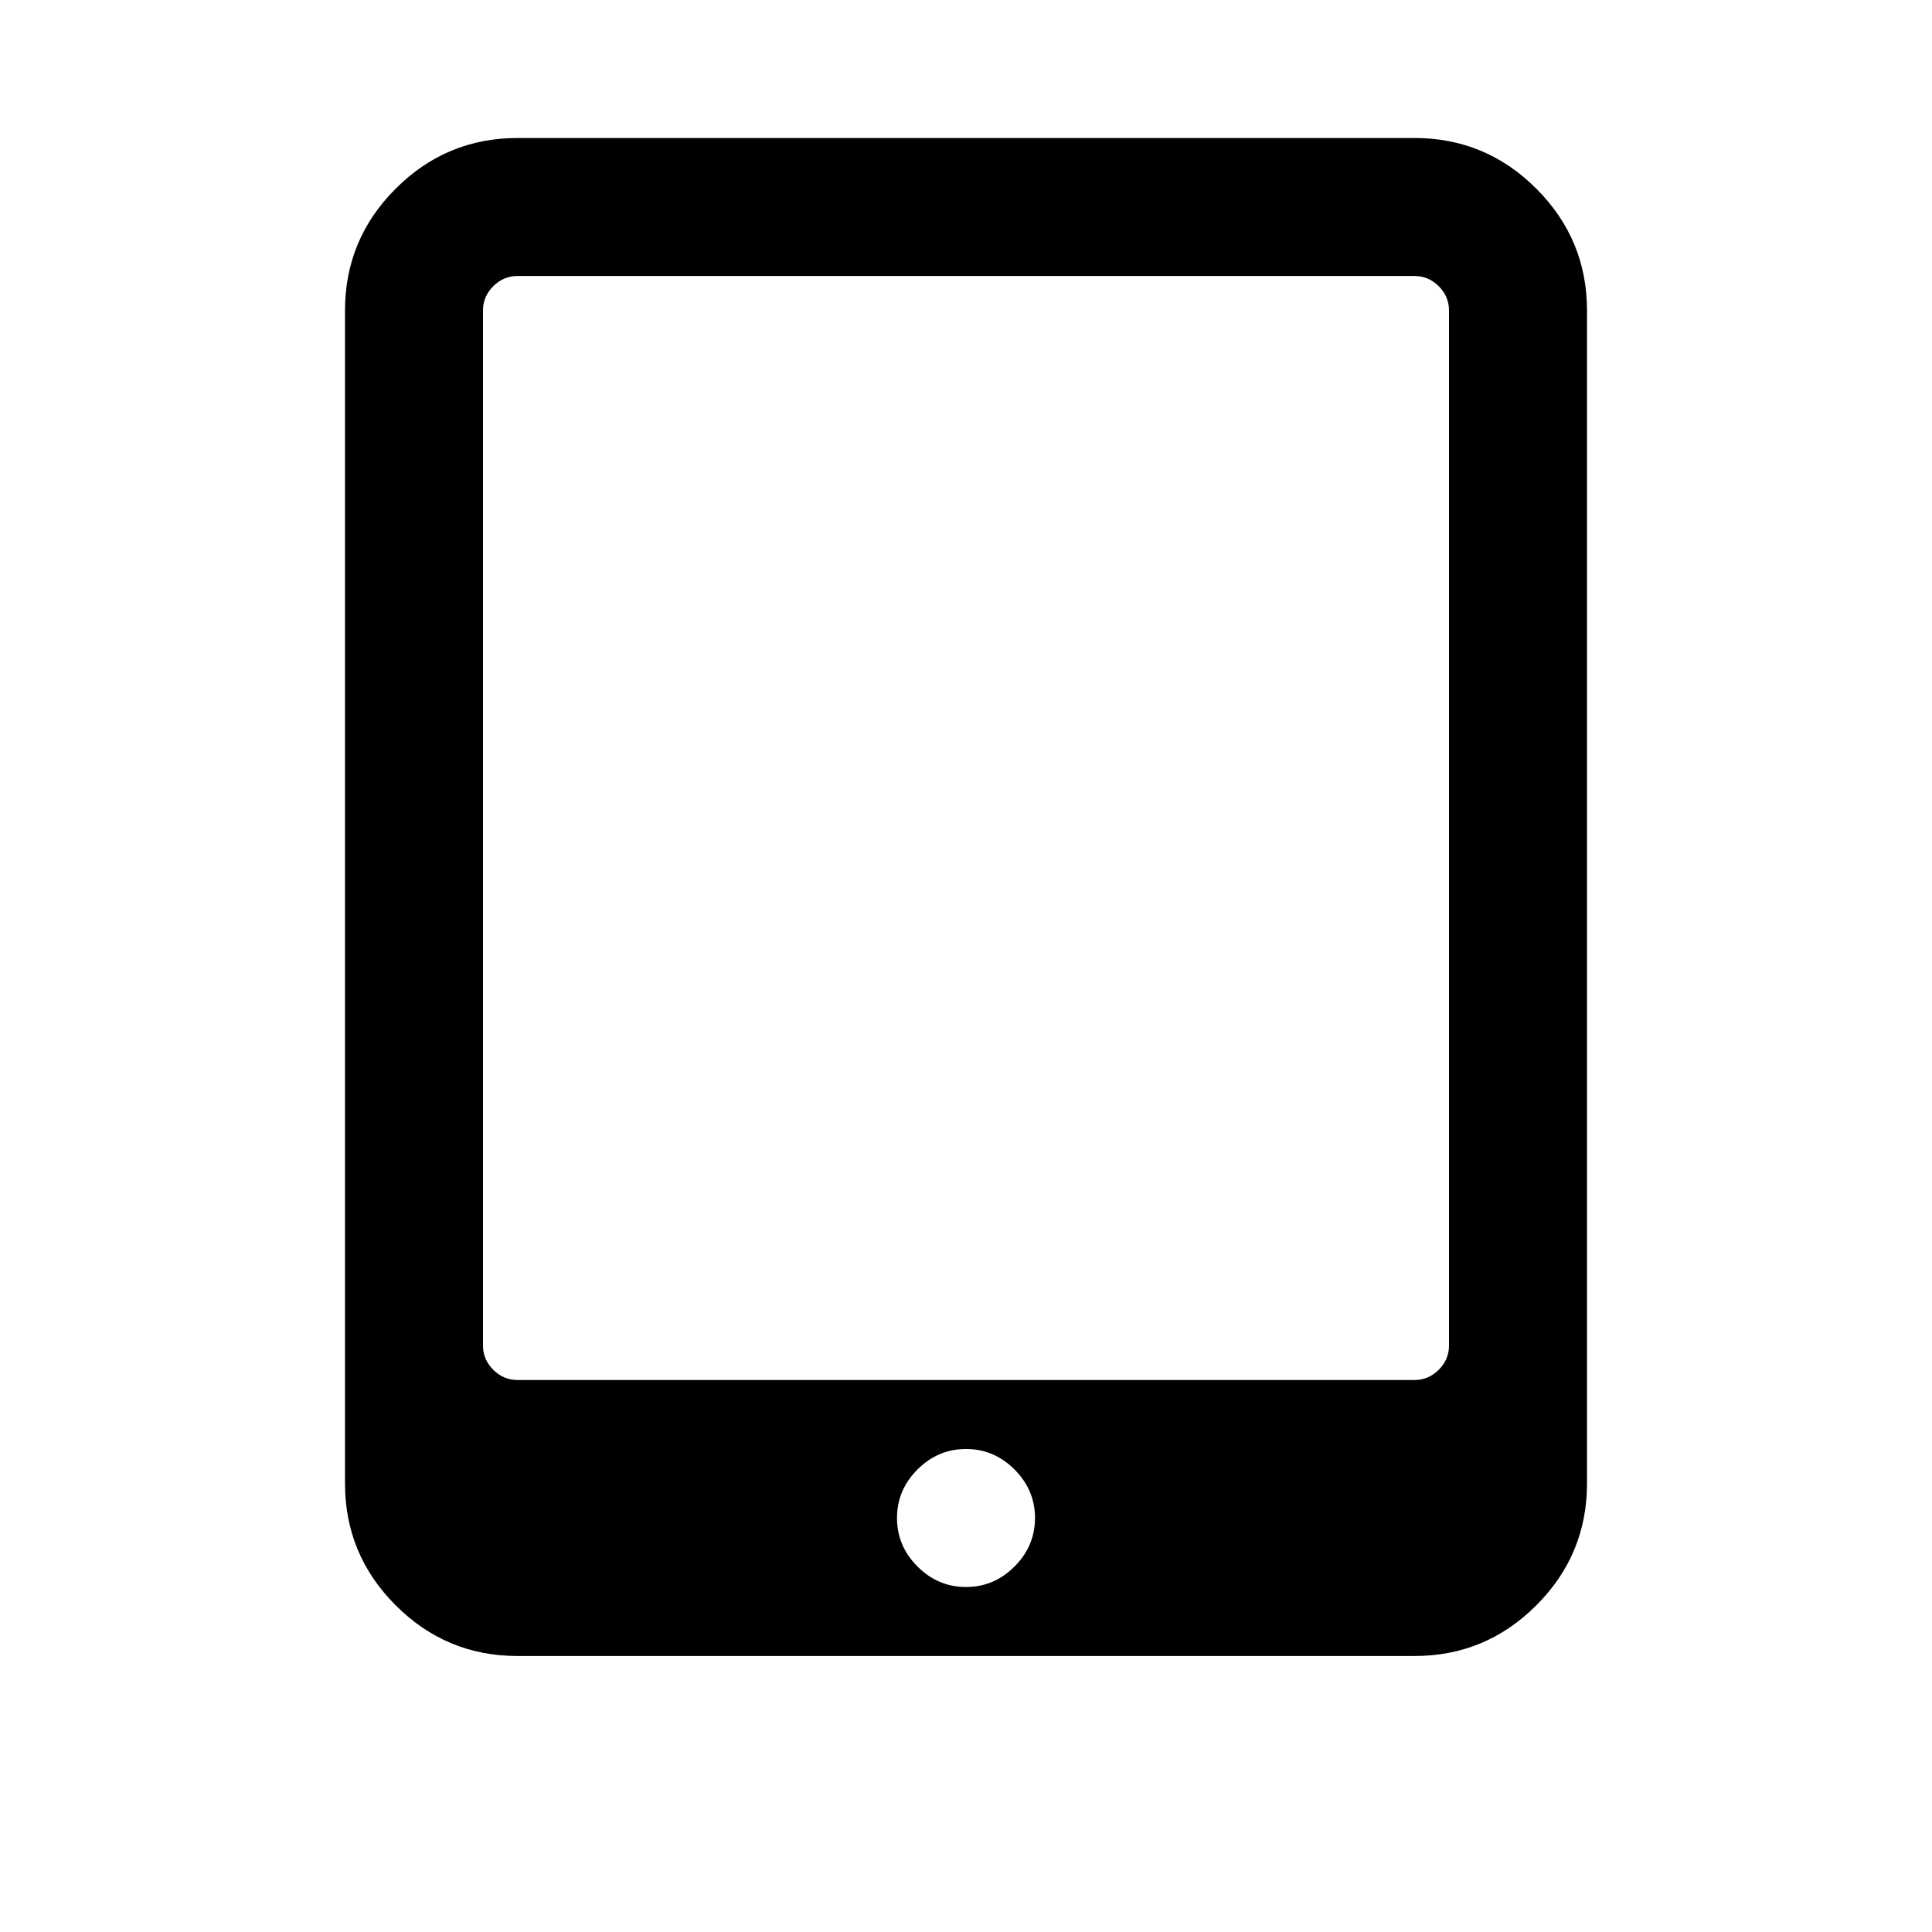 <svg width="64" height="64" viewBox="0 0 1792 1792" xmlns="http://www.w3.org/2000/svg"><path d="M960 1408q0-26-19-45t-45-19-45 19-19 45 19 45 45 19 45-19 19-45zm384-160V288q0-13-9.5-22.5T1312 256H480q-13 0-22.5 9.5T448 288v960q0 13 9.5 22.5t22.5 9.5h832q13 0 22.5-9.5t9.5-22.5zm128-960v1088q0 66-47 113t-113 47H480q-66 0-113-47t-47-113V288q0-66 47-113t113-47h832q66 0 113 47t47 113z"/></svg>